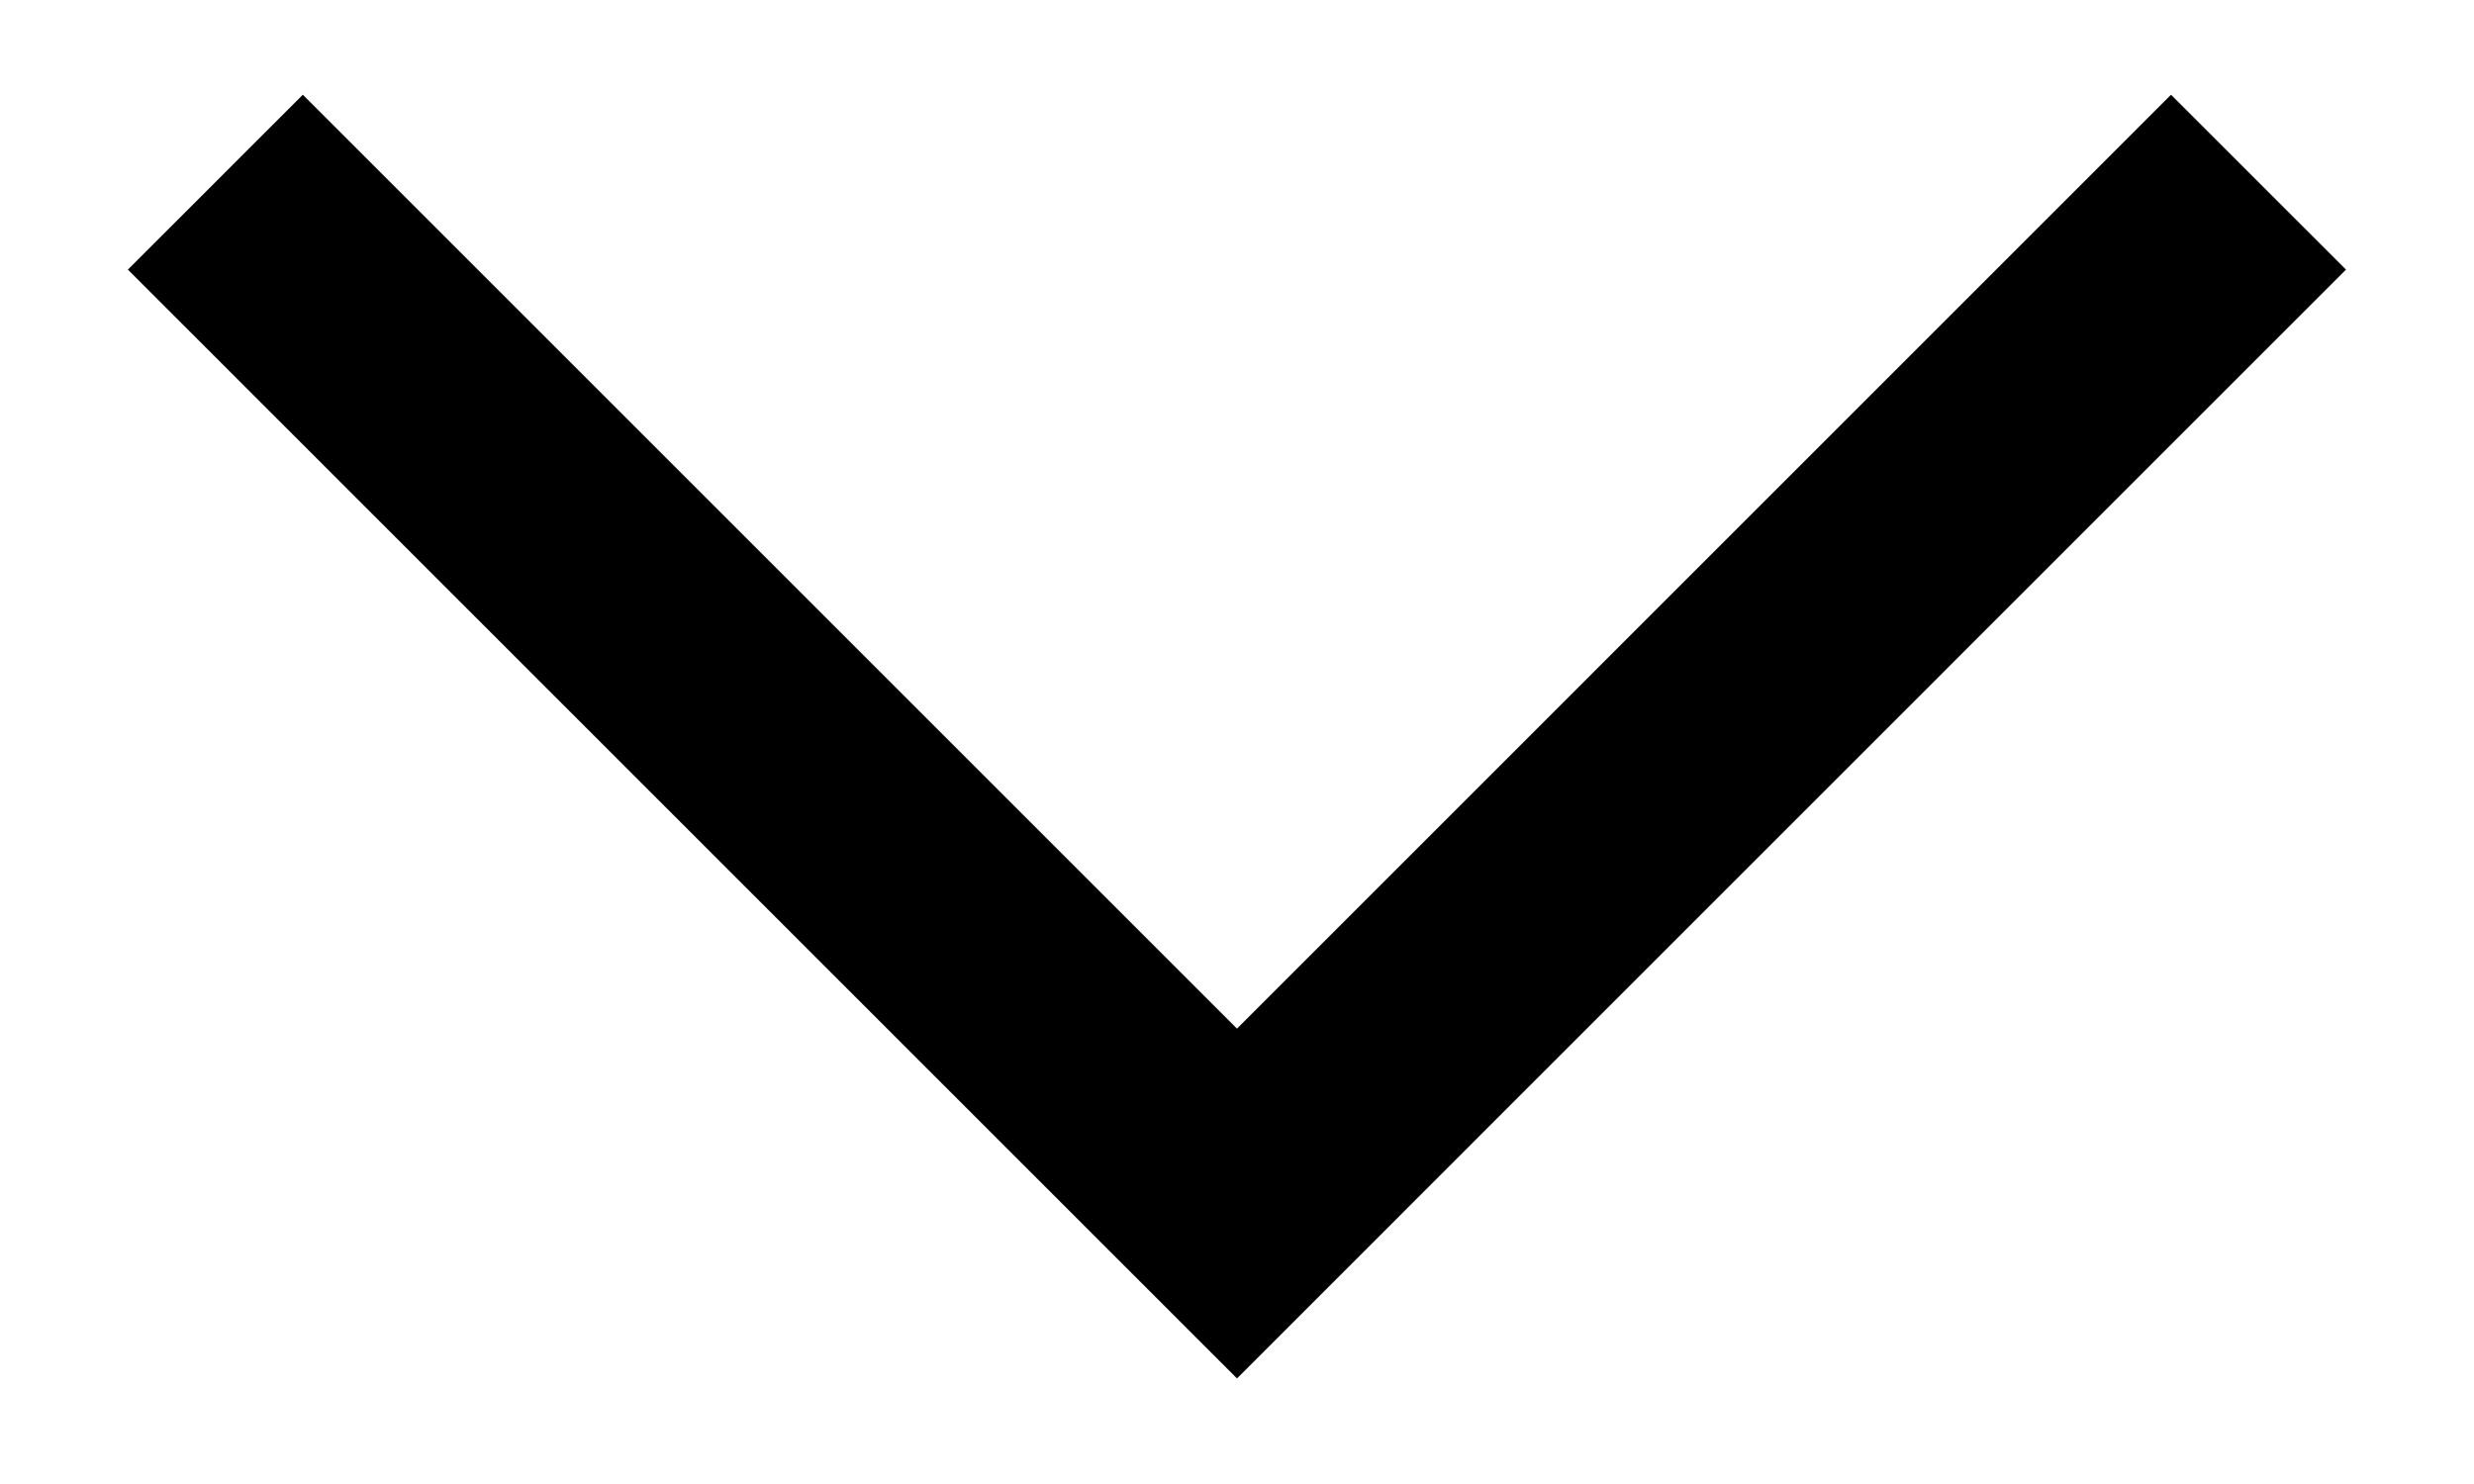 <svg width="20" height="12" viewBox="0 0 20 12" fill="none" xmlns="http://www.w3.org/2000/svg">
<g clip-path="url(#clip0_244_6995)">
<path d="M1.741 1.473L10 9.732L18.258 1.473" stroke="black" stroke-width="2"/>
</g>
<defs>
<clipPath id="clip0_244_6995">
<rect width="10.645" height="18.108" fill="white" transform="translate(19.054 0.677) rotate(90)"/>
</clipPath>
</defs>
</svg>
